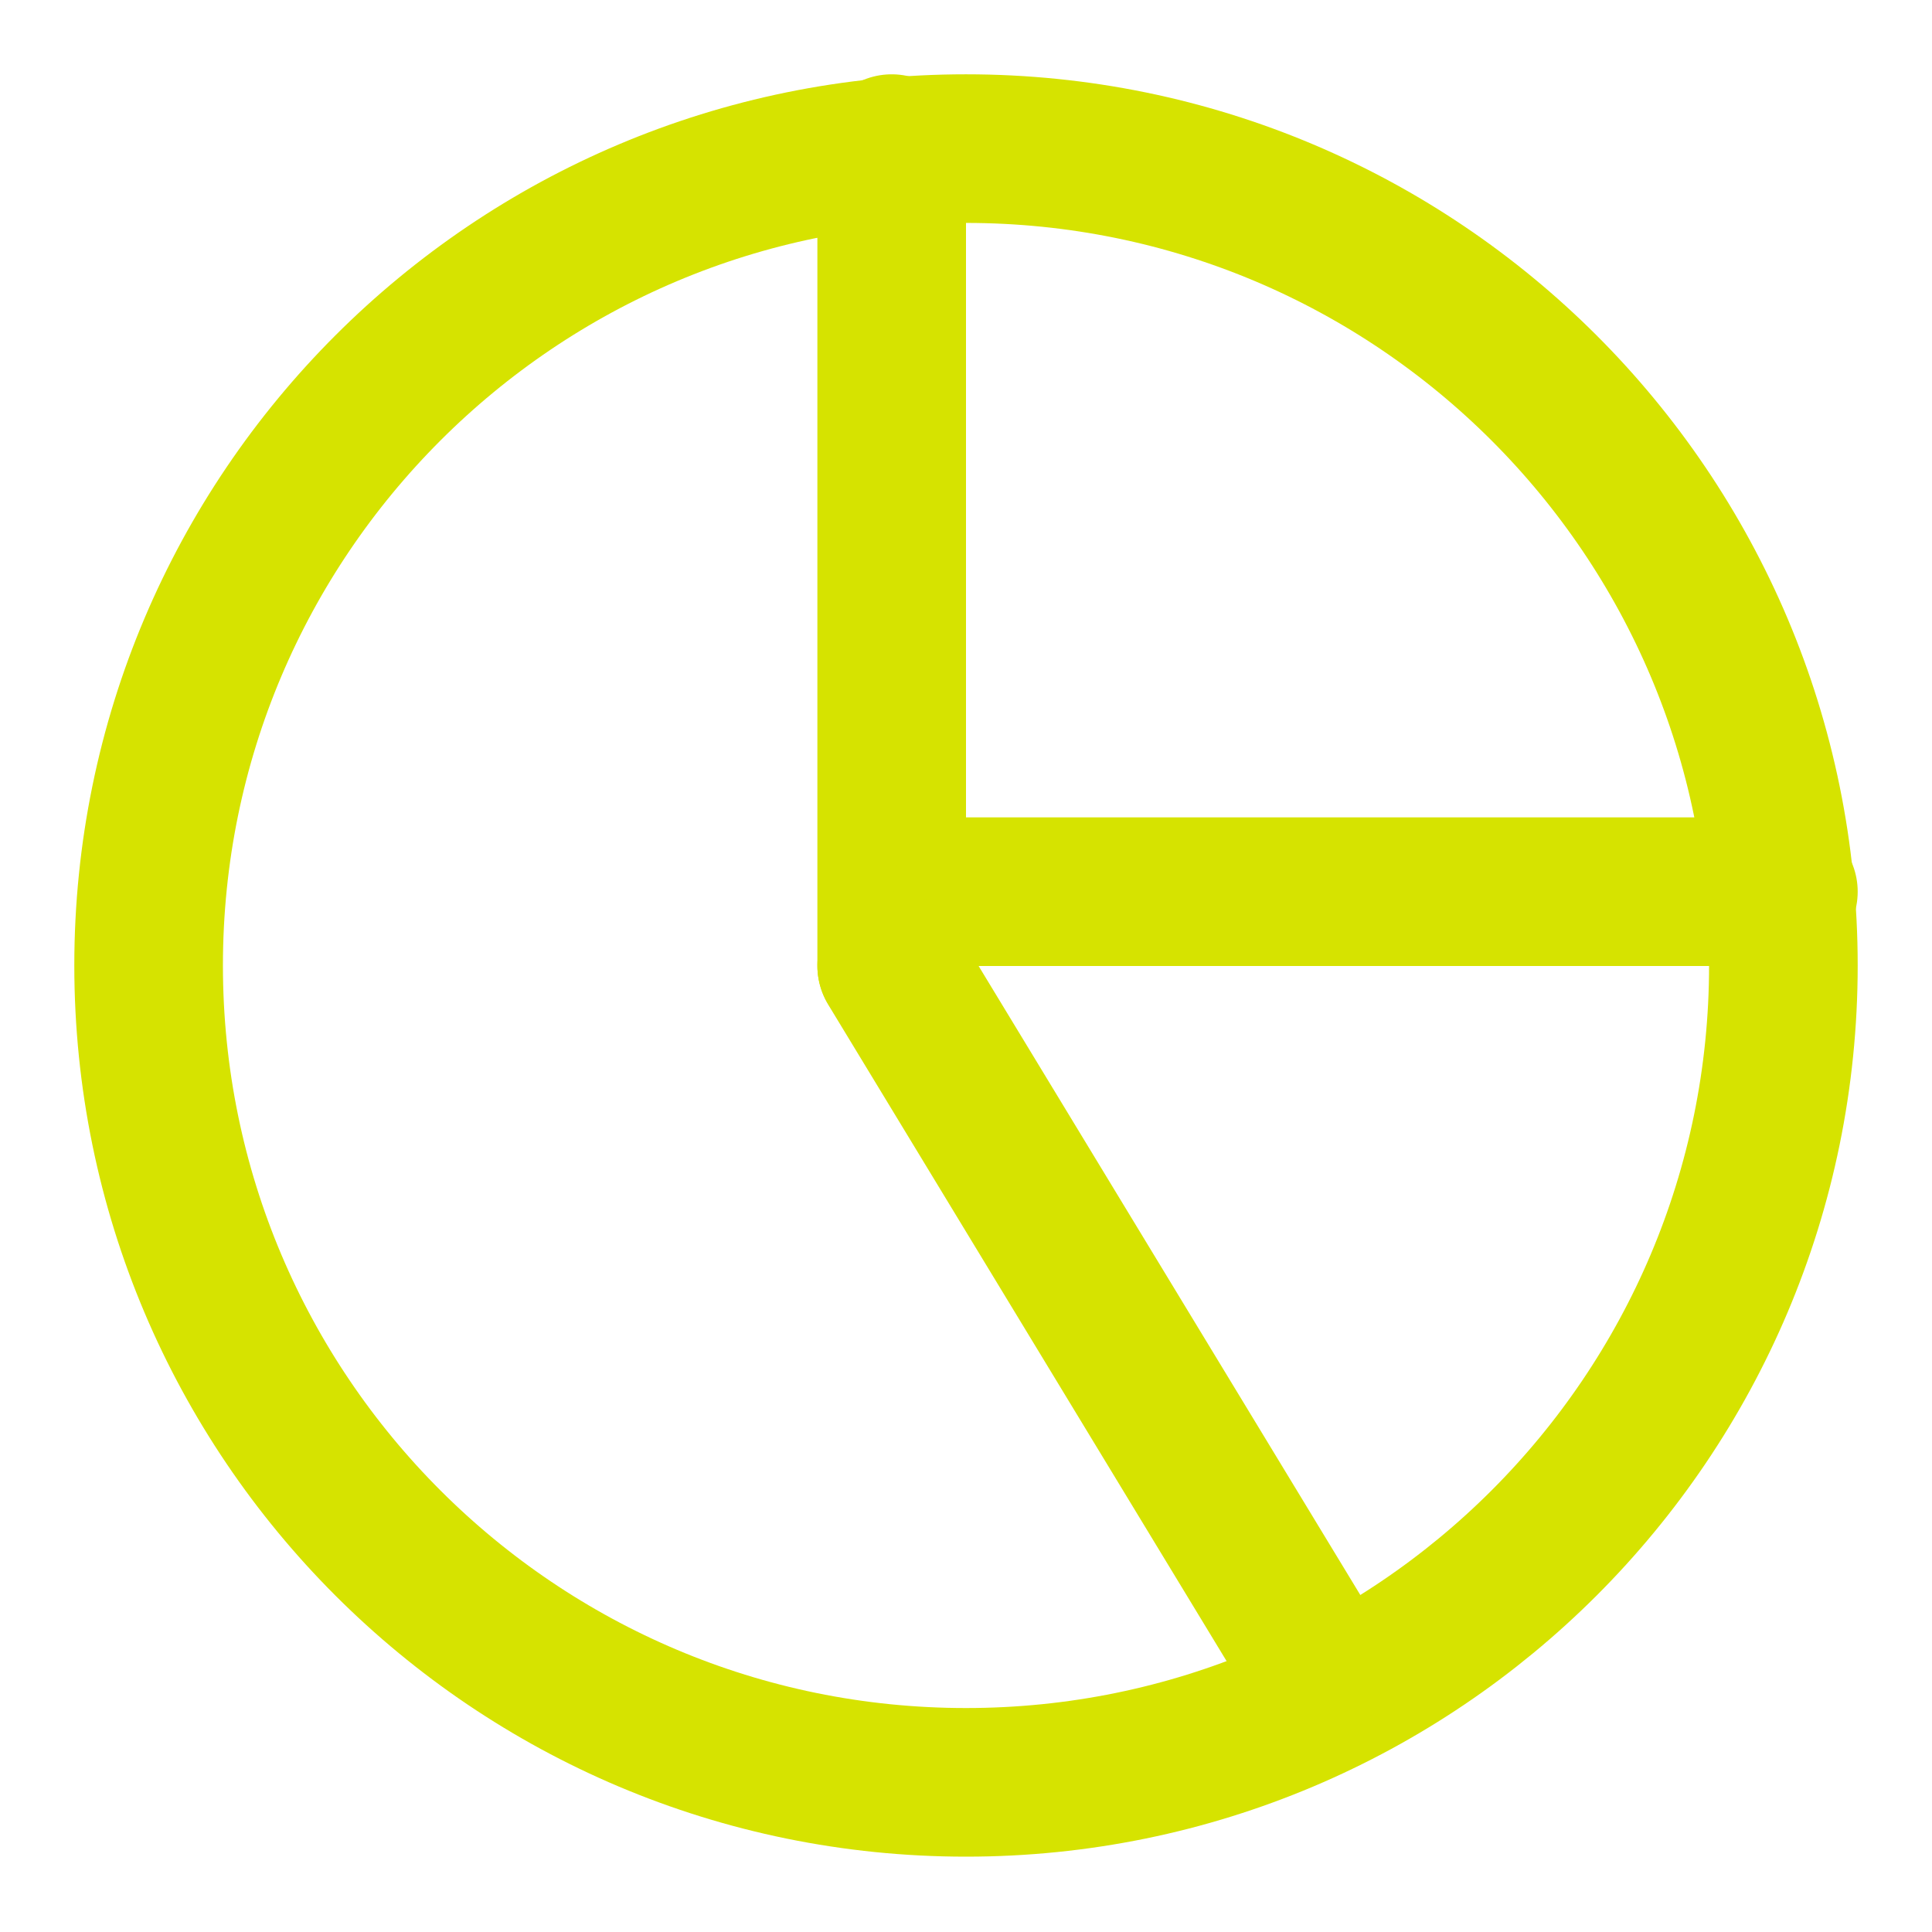 <?xml version="1.0" encoding="UTF-8" standalone="no"?>
<svg width="13px" height="13px" viewBox="0 0 13 13" version="1.1" xmlns="http://www.w3.org/2000/svg" xmlns:xlink="http://www.w3.org/1999/xlink">
    <!-- Generator: Sketch 45.2 (43514) - http://www.bohemiancoding.com/sketch -->
    <title>Group 2</title>
    <desc>Created with Sketch.</desc>
    <defs></defs>
    <g id="Page-1" stroke="none" stroke-width="1" fill="none" fill-rule="evenodd" stroke-linecap="round" stroke-linejoin="round">
        <g id="Tablero-TM" transform="translate(-224, -461)" stroke="#D6E300">
            <g id="Group-2" transform="translate(225, 462)">
                <path d="M11,5.496 C11,8.532 8.538,10.993 5.5,10.993 C2.462,10.993 0,8.532 0,5.496 C0,2.461 2.462,0 5.5,0 C8.538,0 11,2.461 11,5.496 Z" id="Stroke-249"></path>
                <path d="M5,0 L5,5.496" id="Stroke-250"></path>
                <path d="M11,5 L5.5,5" id="Stroke-251"></path>
                <path d="M7.857,10.208 L5,5.5" id="Stroke-252"></path>
            </g>
        </g>
    </g>
</svg>